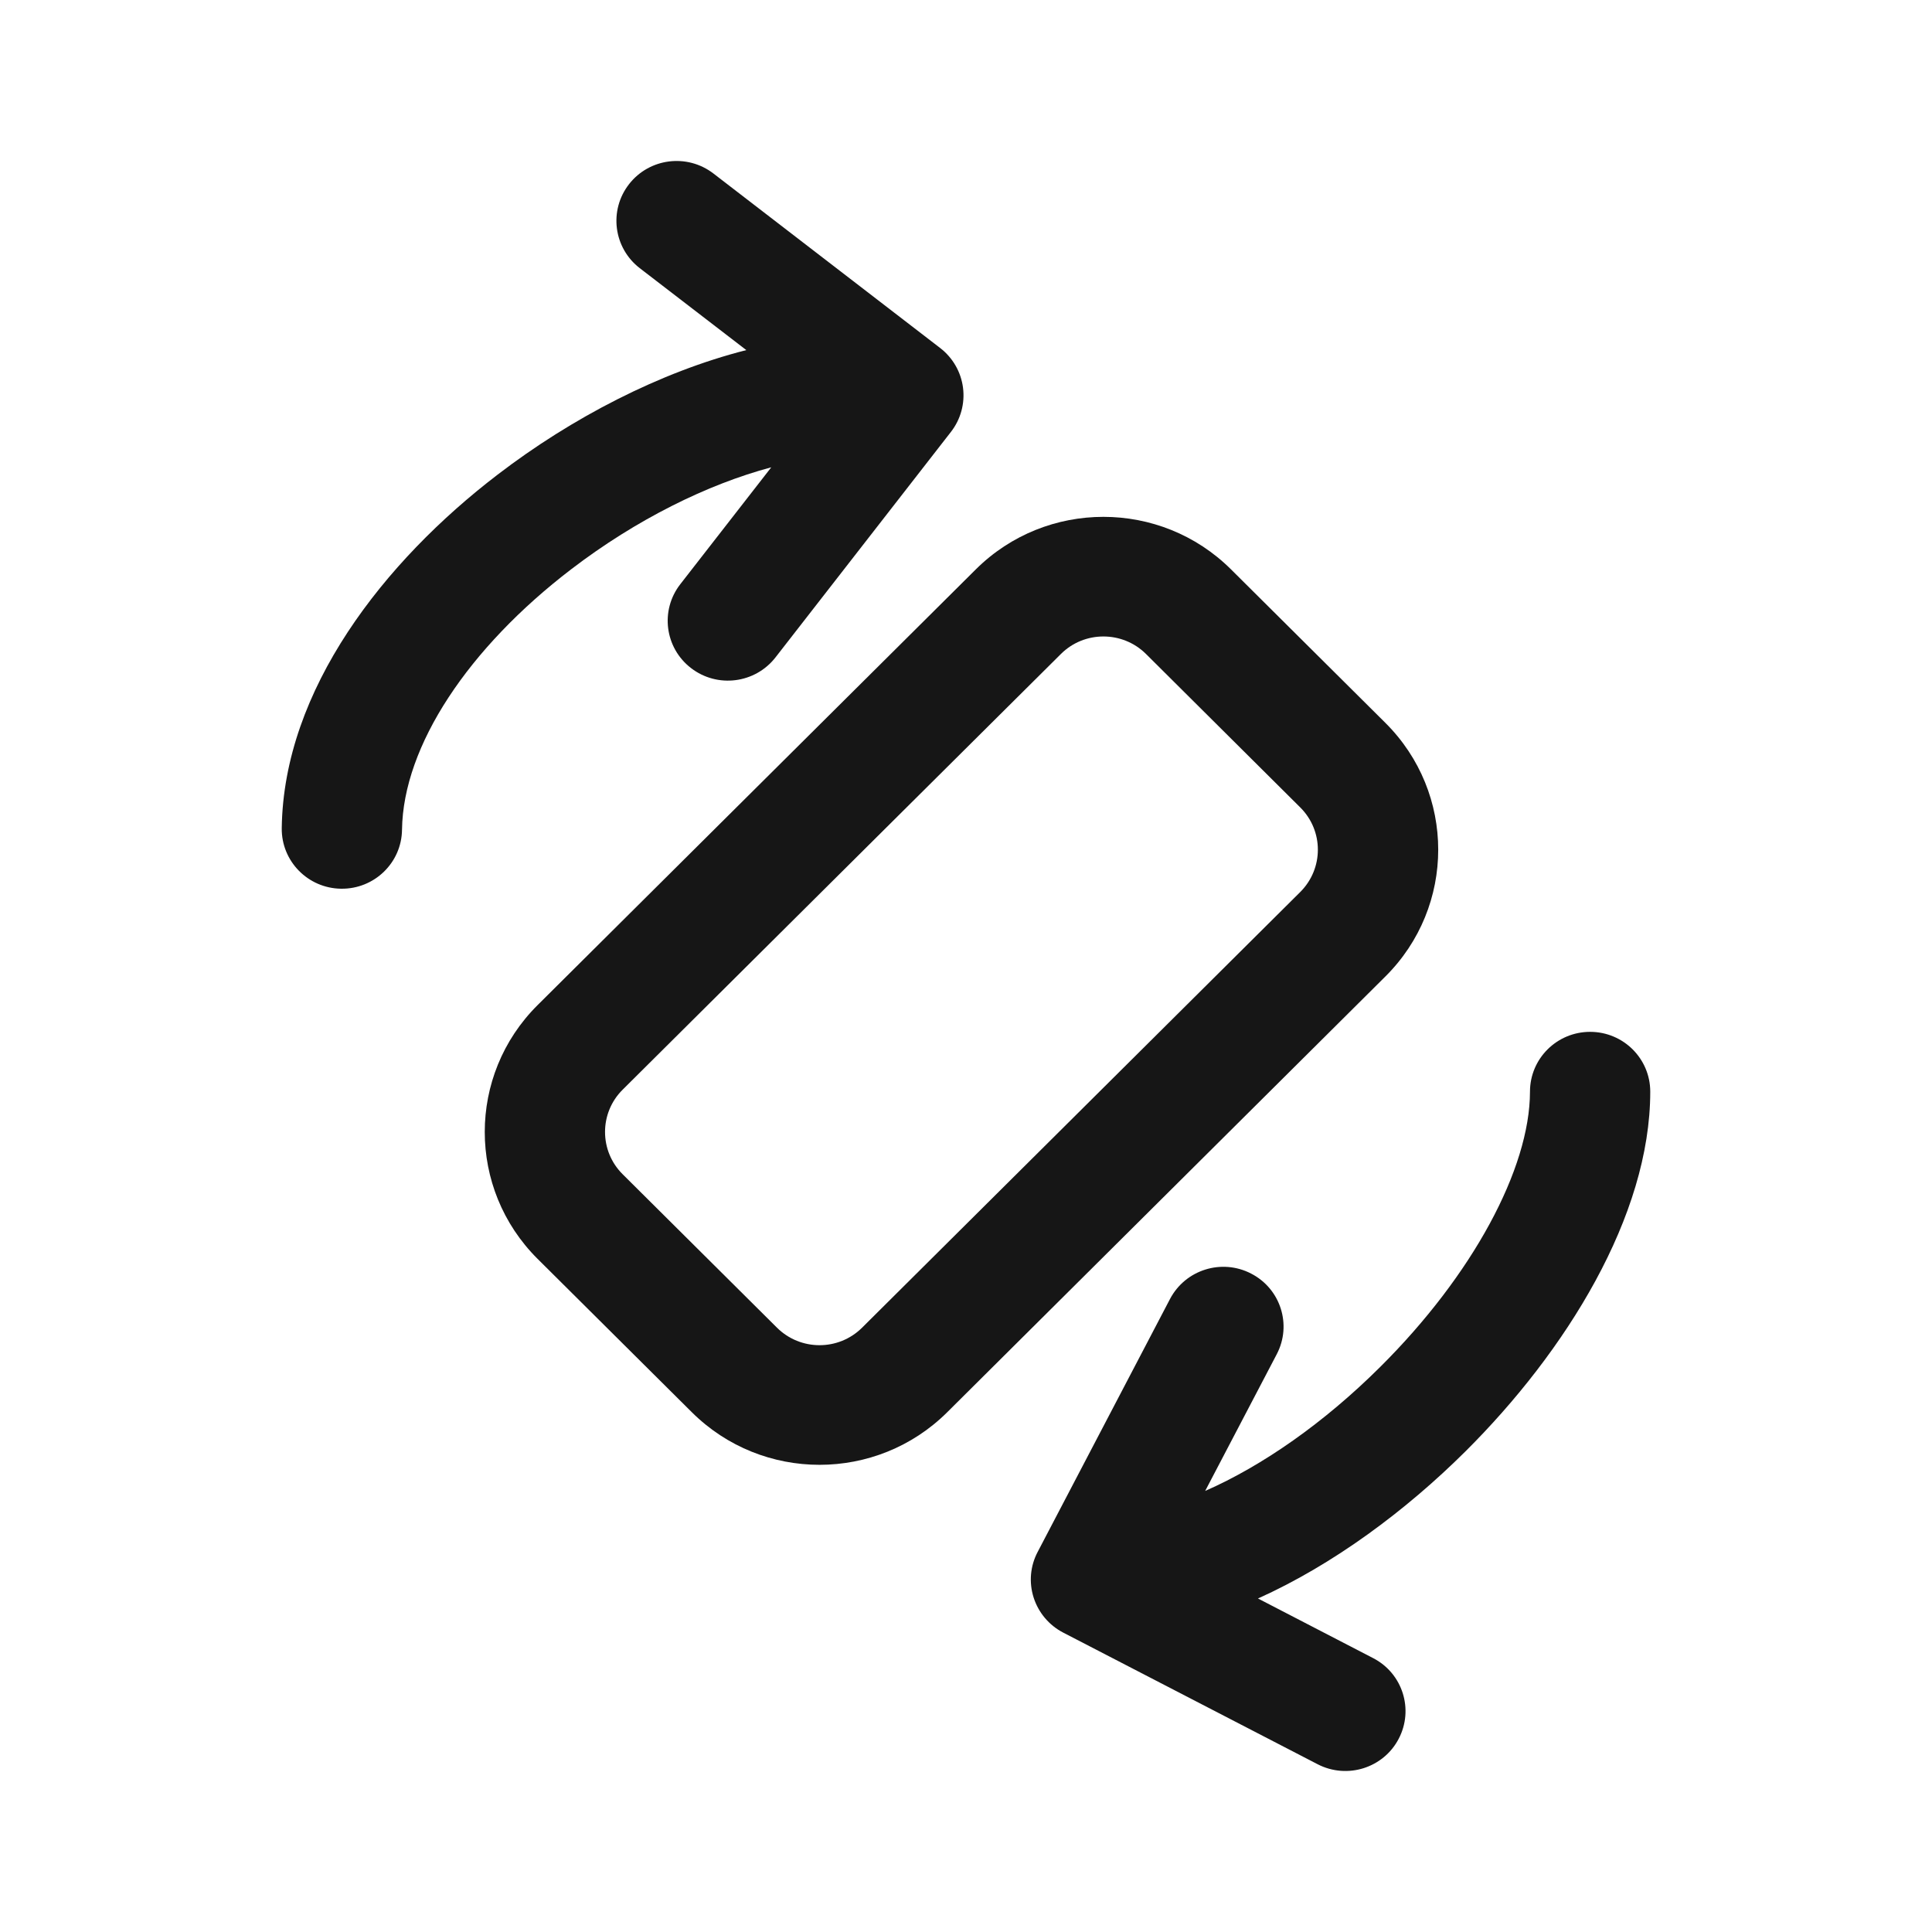 <svg width="24" height="24" viewBox="0 0 24 24" fill="none" xmlns="http://www.w3.org/2000/svg">
<path fill-rule="evenodd" clip-rule="evenodd" d="M12.122 7.073C12.997 6.203 14.417 6.203 15.292 7.073L17.209 8.979C18.085 9.85 18.085 11.261 17.209 12.131L11.766 17.544C10.89 18.414 9.471 18.414 8.595 17.544L6.678 15.638C5.803 14.767 5.803 13.356 6.678 12.486L12.122 7.073ZM14.236 8.124C13.944 7.834 13.47 7.834 13.179 8.124L7.735 13.536C7.443 13.826 7.443 14.297 7.735 14.587L9.652 16.493C9.944 16.783 10.417 16.783 10.709 16.493L16.152 11.081C16.444 10.79 16.444 10.32 16.152 10.03L14.236 8.124Z" fill="#161616"/>
<path fill-rule="evenodd" clip-rule="evenodd" d="M11.963 4.817C11.988 5.012 11.934 5.21 11.813 5.365L9.633 8.167C9.38 8.491 8.911 8.551 8.584 8.299C8.258 8.048 8.198 7.582 8.451 7.257L9.581 5.805C8.789 6.016 7.902 6.454 7.095 7.072C5.822 8.046 5.008 9.262 4.994 10.307C4.989 10.717 4.651 11.045 4.238 11.04C3.825 11.035 3.495 10.698 3.5 10.288C3.522 8.567 4.772 6.974 6.183 5.895C7.102 5.191 8.199 4.621 9.271 4.349L7.947 3.331C7.621 3.079 7.561 2.613 7.814 2.288C8.066 1.964 8.535 1.904 8.862 2.155L11.679 4.323C11.836 4.444 11.938 4.621 11.963 4.817Z" fill="#161616"/>
<path fill-rule="evenodd" clip-rule="evenodd" d="M19.753 12.818C20.166 12.818 20.5 13.151 20.5 13.561C20.5 15.107 19.452 16.789 18.203 18.031C17.46 18.769 16.561 19.437 15.627 19.857L17.058 20.598C17.424 20.787 17.566 21.236 17.375 21.6C17.185 21.964 16.734 22.105 16.368 21.916L13.208 20.281C13.032 20.19 12.9 20.033 12.84 19.845C12.78 19.657 12.798 19.453 12.89 19.279L14.534 16.137C14.725 15.773 15.176 15.631 15.542 15.821C15.909 16.01 16.051 16.459 15.86 16.823L14.971 18.521C15.682 18.209 16.449 17.674 17.146 16.98C18.29 15.843 19.005 14.52 19.006 13.561C19.006 13.151 19.34 12.818 19.753 12.818Z" fill="#161616"/>
</svg>
